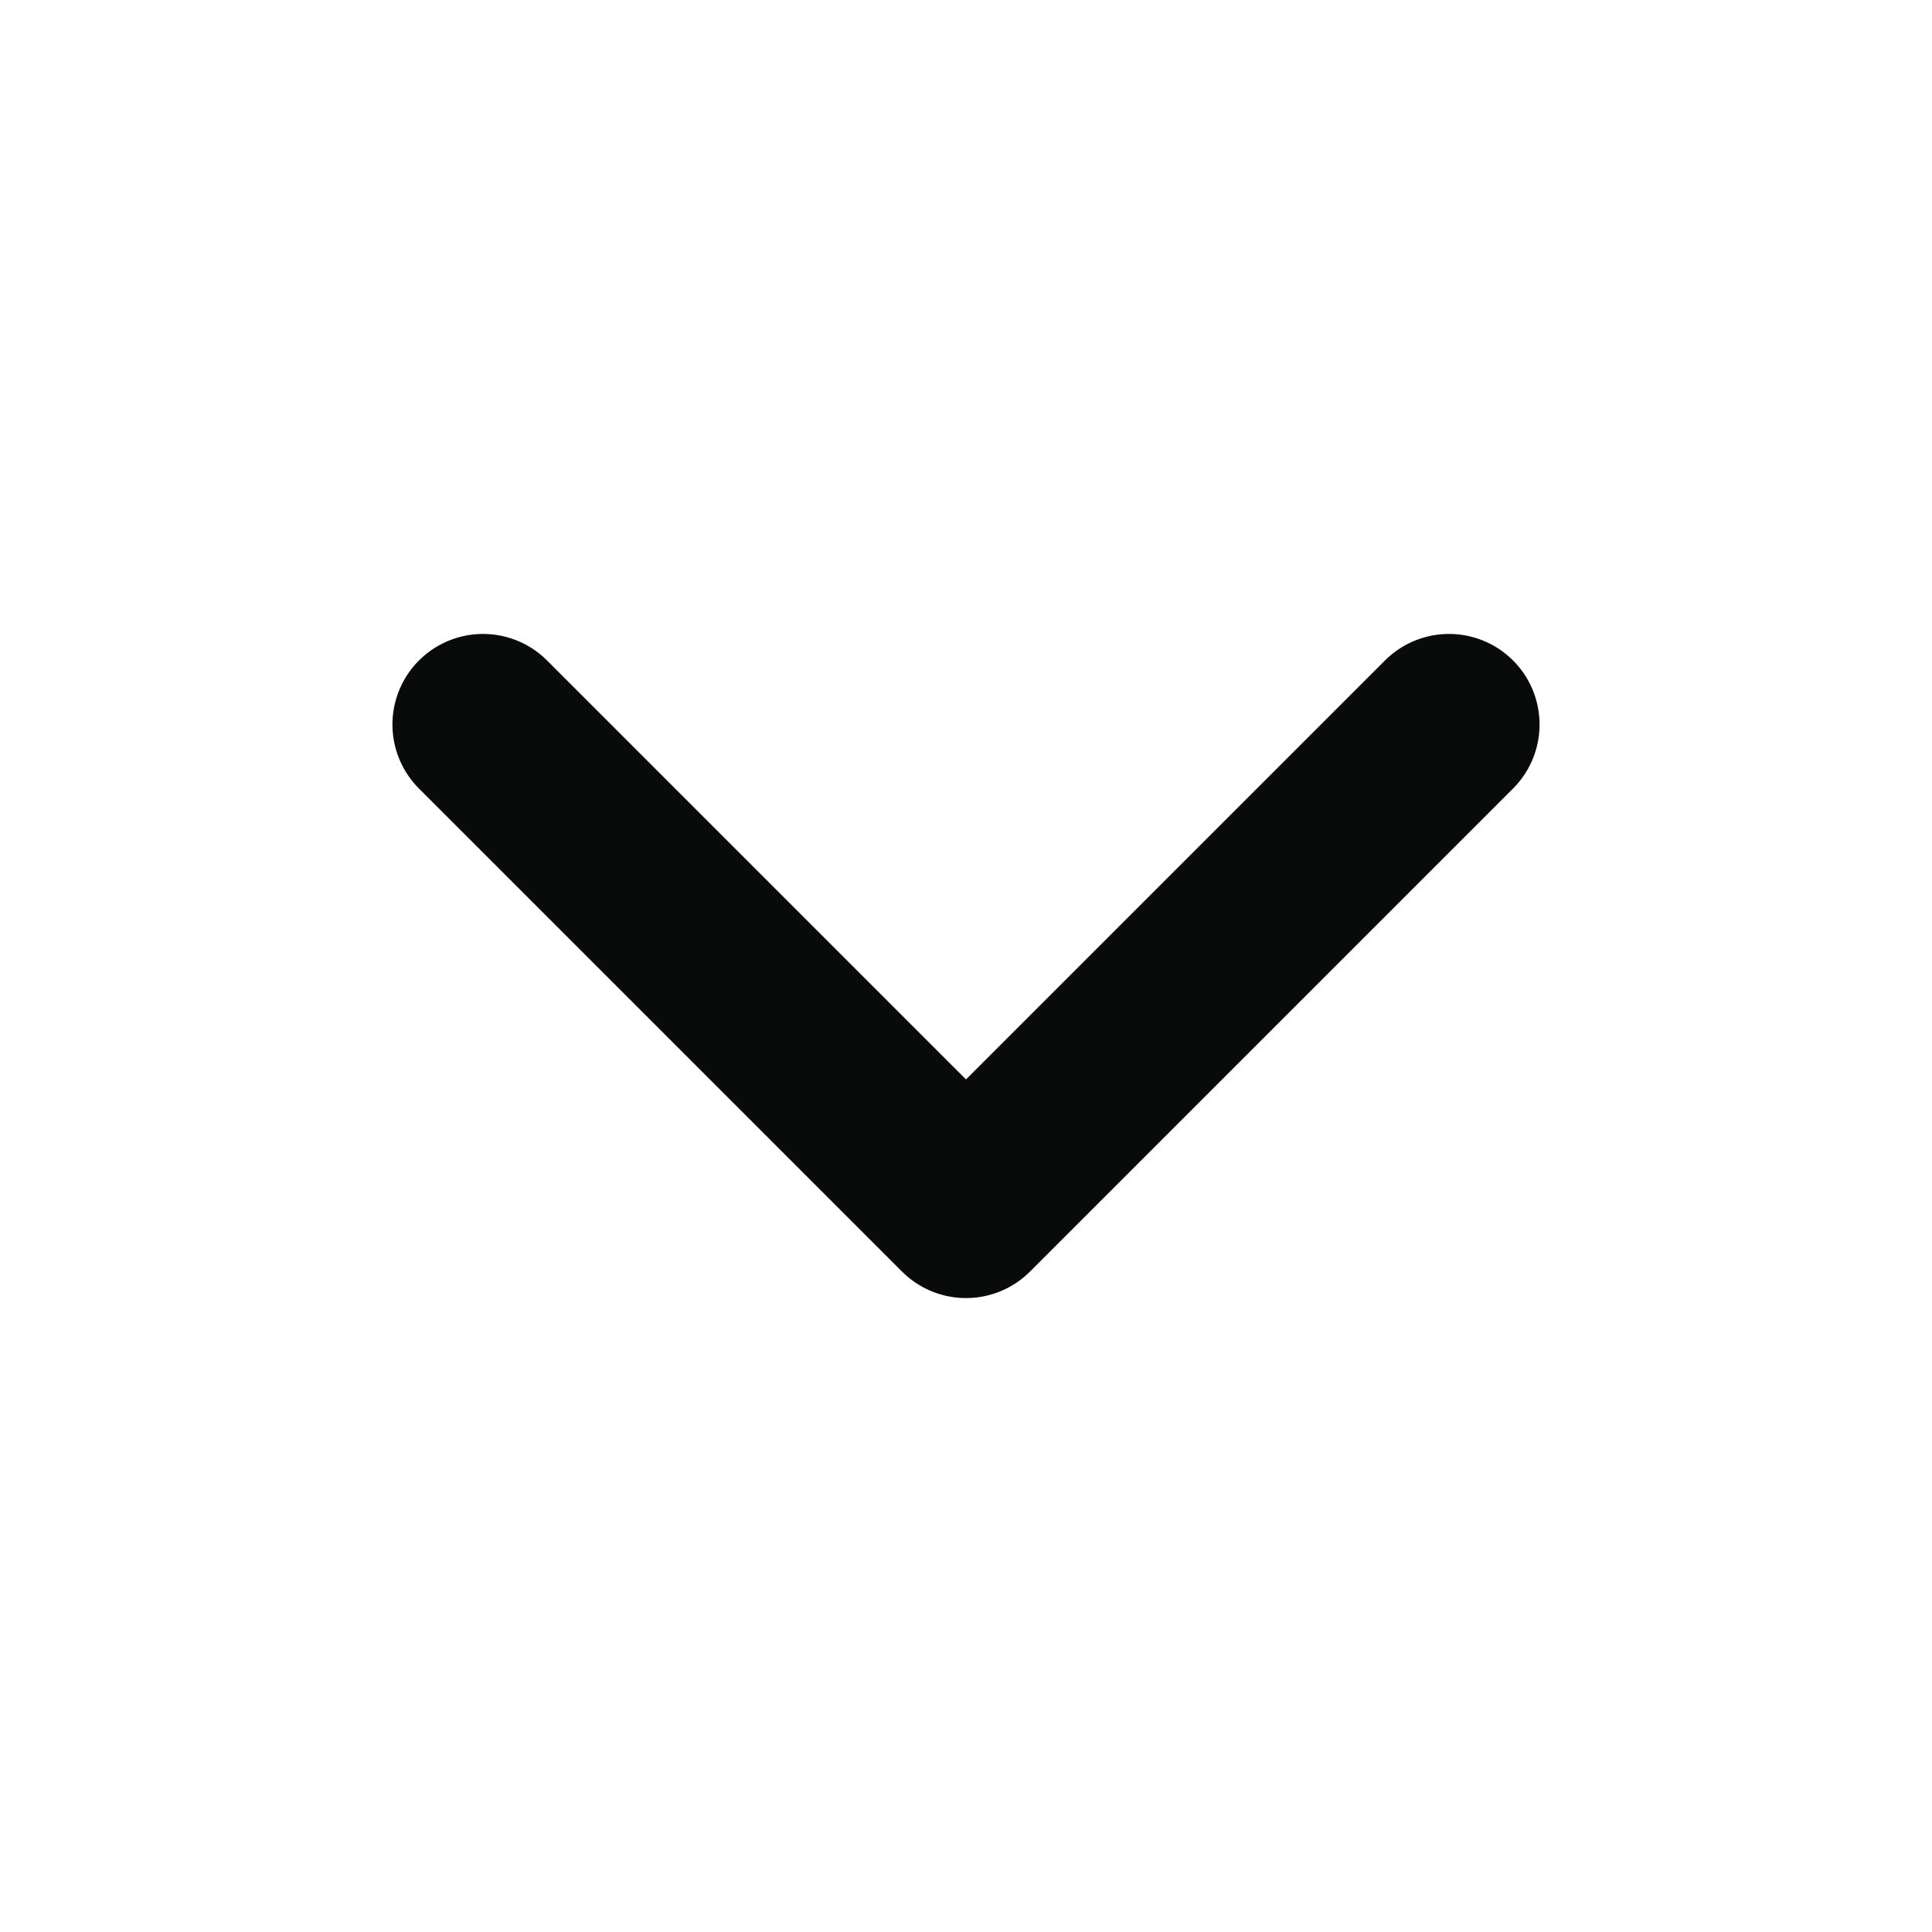 <svg width="16" height="16" viewBox="0 0 16 16" fill="none" xmlns="http://www.w3.org/2000/svg">
<path d="M4 6L8 10L12 6" stroke="#090A0A" stroke-width="1.5" stroke-linecap="round" stroke-linejoin="round"/>
</svg>
